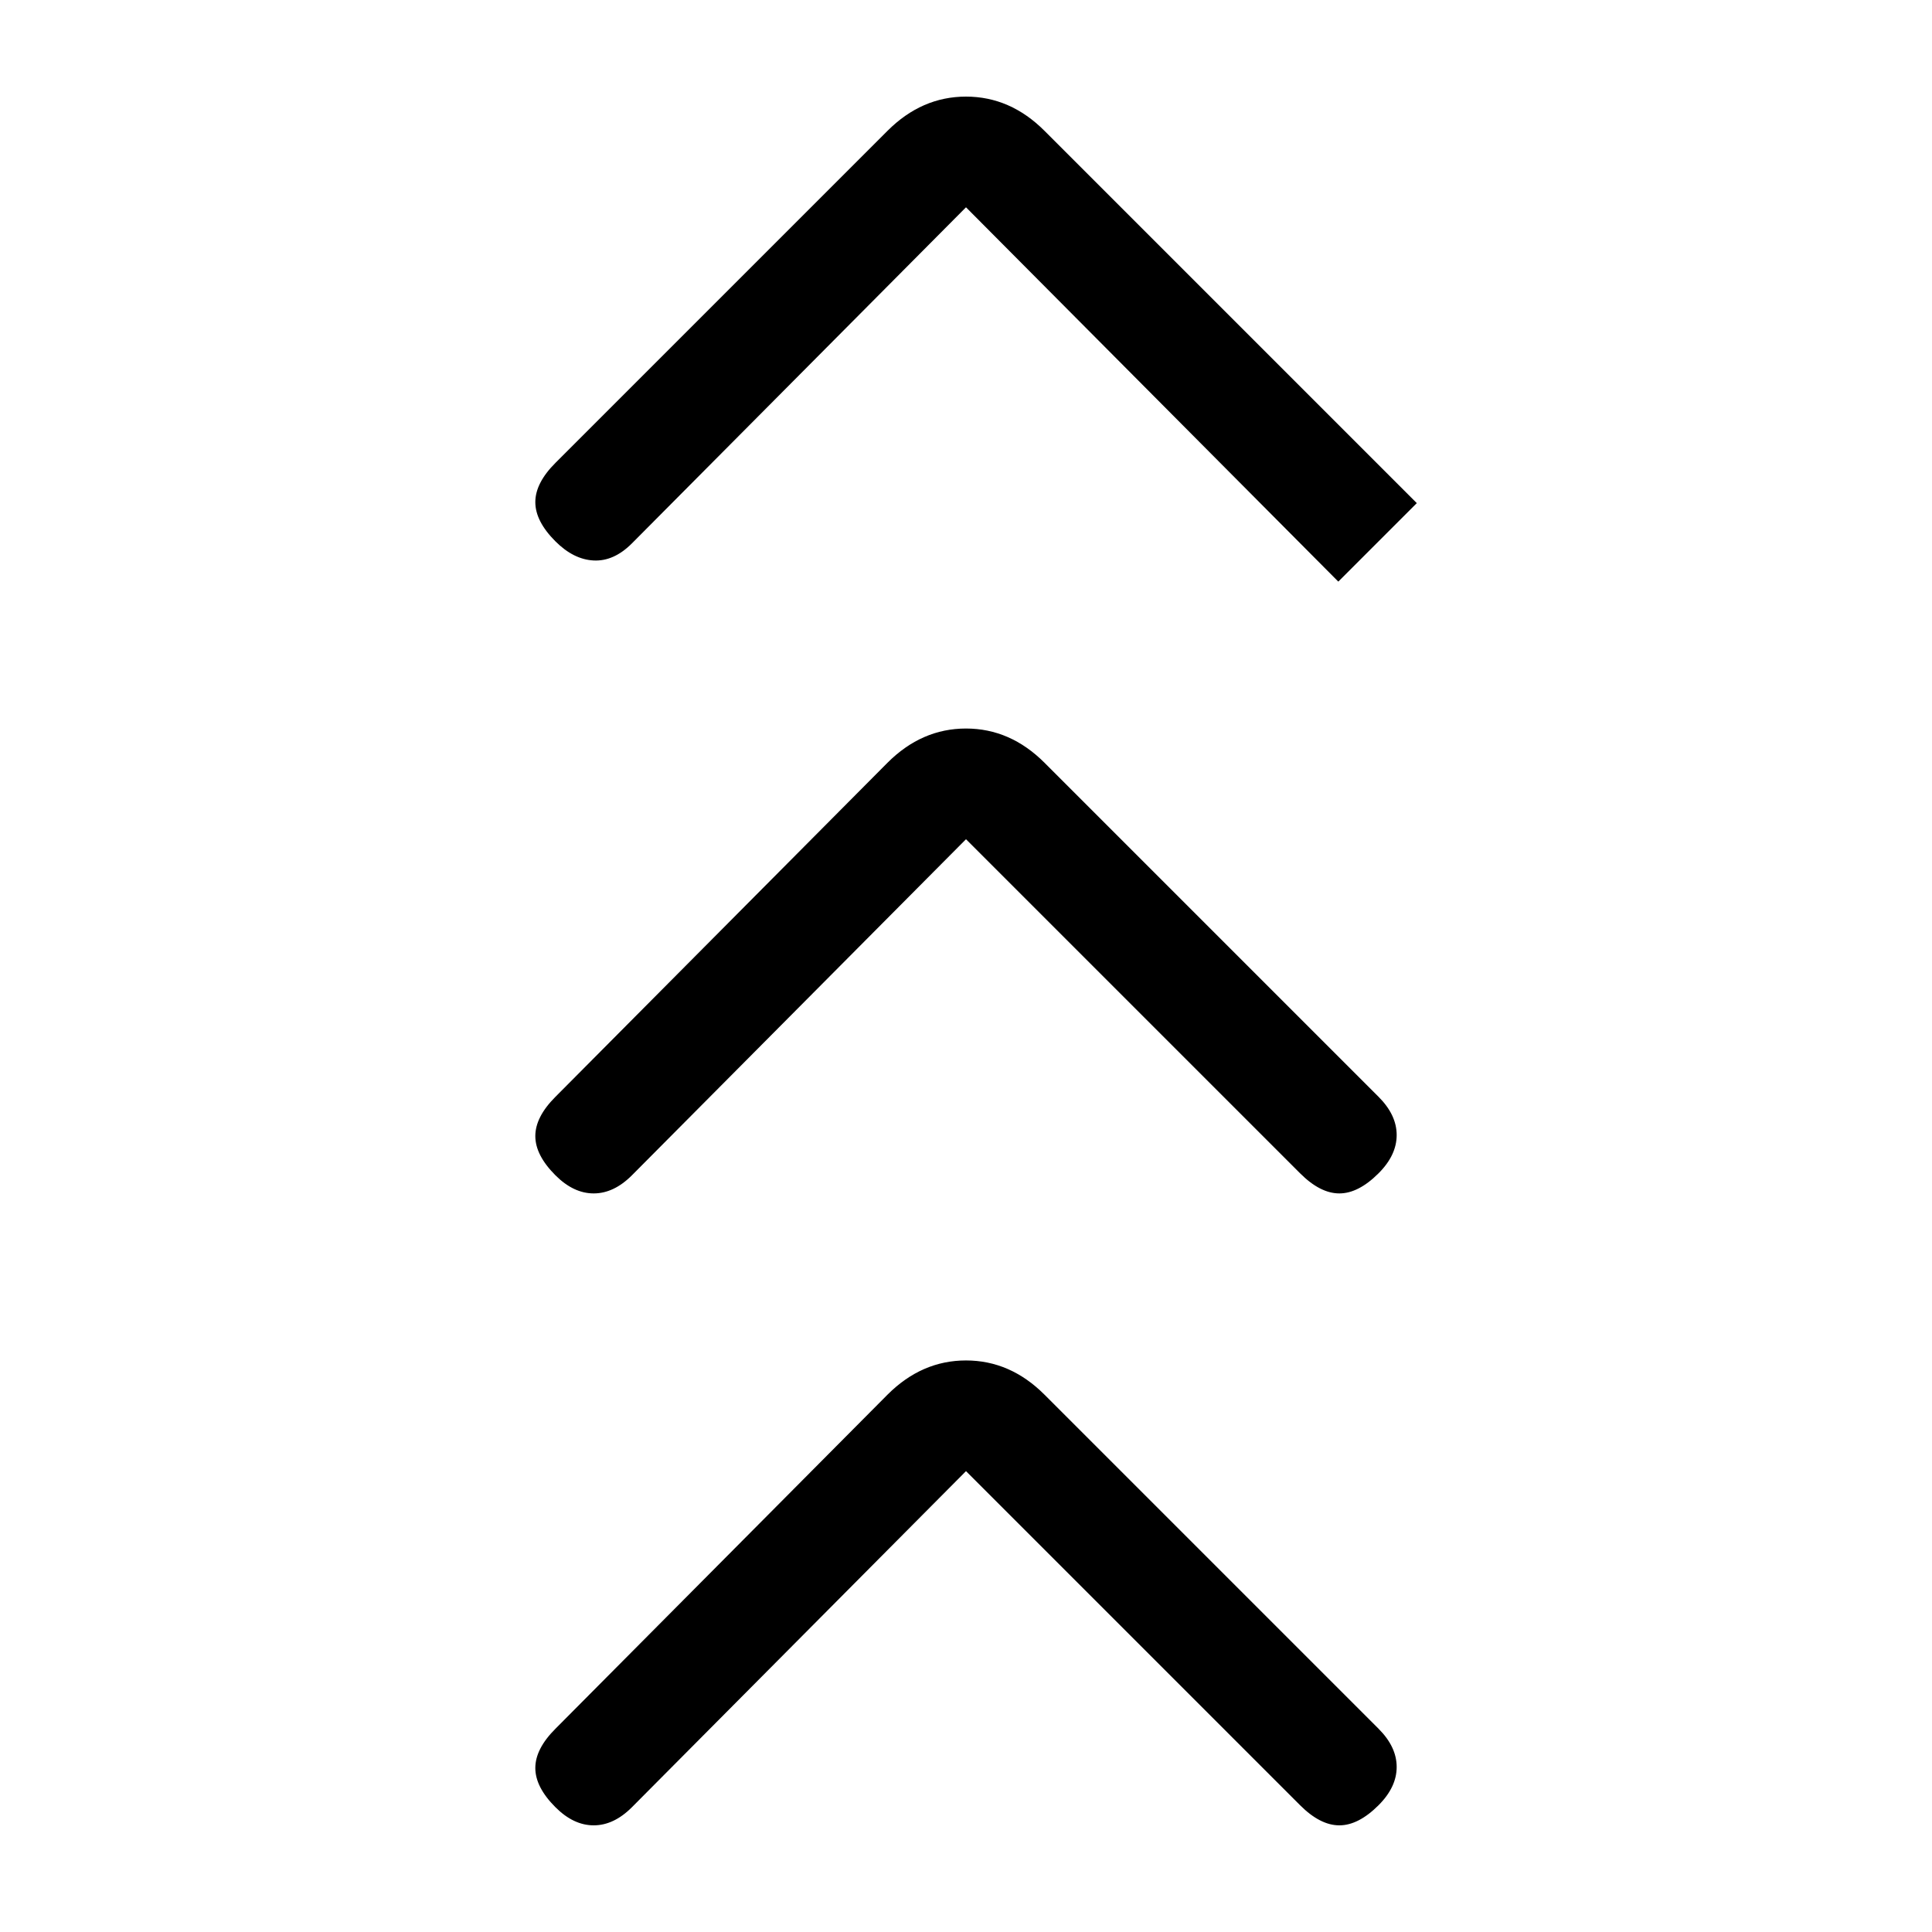 <svg xmlns="http://www.w3.org/2000/svg" height="24" viewBox="0 -960 960 960" width="24"><path d="M480-229 314-62q-9 9-19 9t-19-9q-10-10-10-19.5t10-19.5l165-166q17-17 39-17t39 17l166 166q9 9 9 19t-9 19q-10 10-19.5 10T646-63L480-229Zm0-314L314-376q-9 9-19 9t-19-9q-10-10-10-19.5t10-19.5l165-166q17-17 39-17t39 17l166 166q9 9 9 19t-9 19q-10 10-19.5 10T646-377L480-543Zm0-314L314-690q-9 9-19 8.5t-19-9.5q-10-10-10-19.5t10-19.5l165-165q17-17 39-17t39 17l185 185-39 39-185-186Z"/></svg>